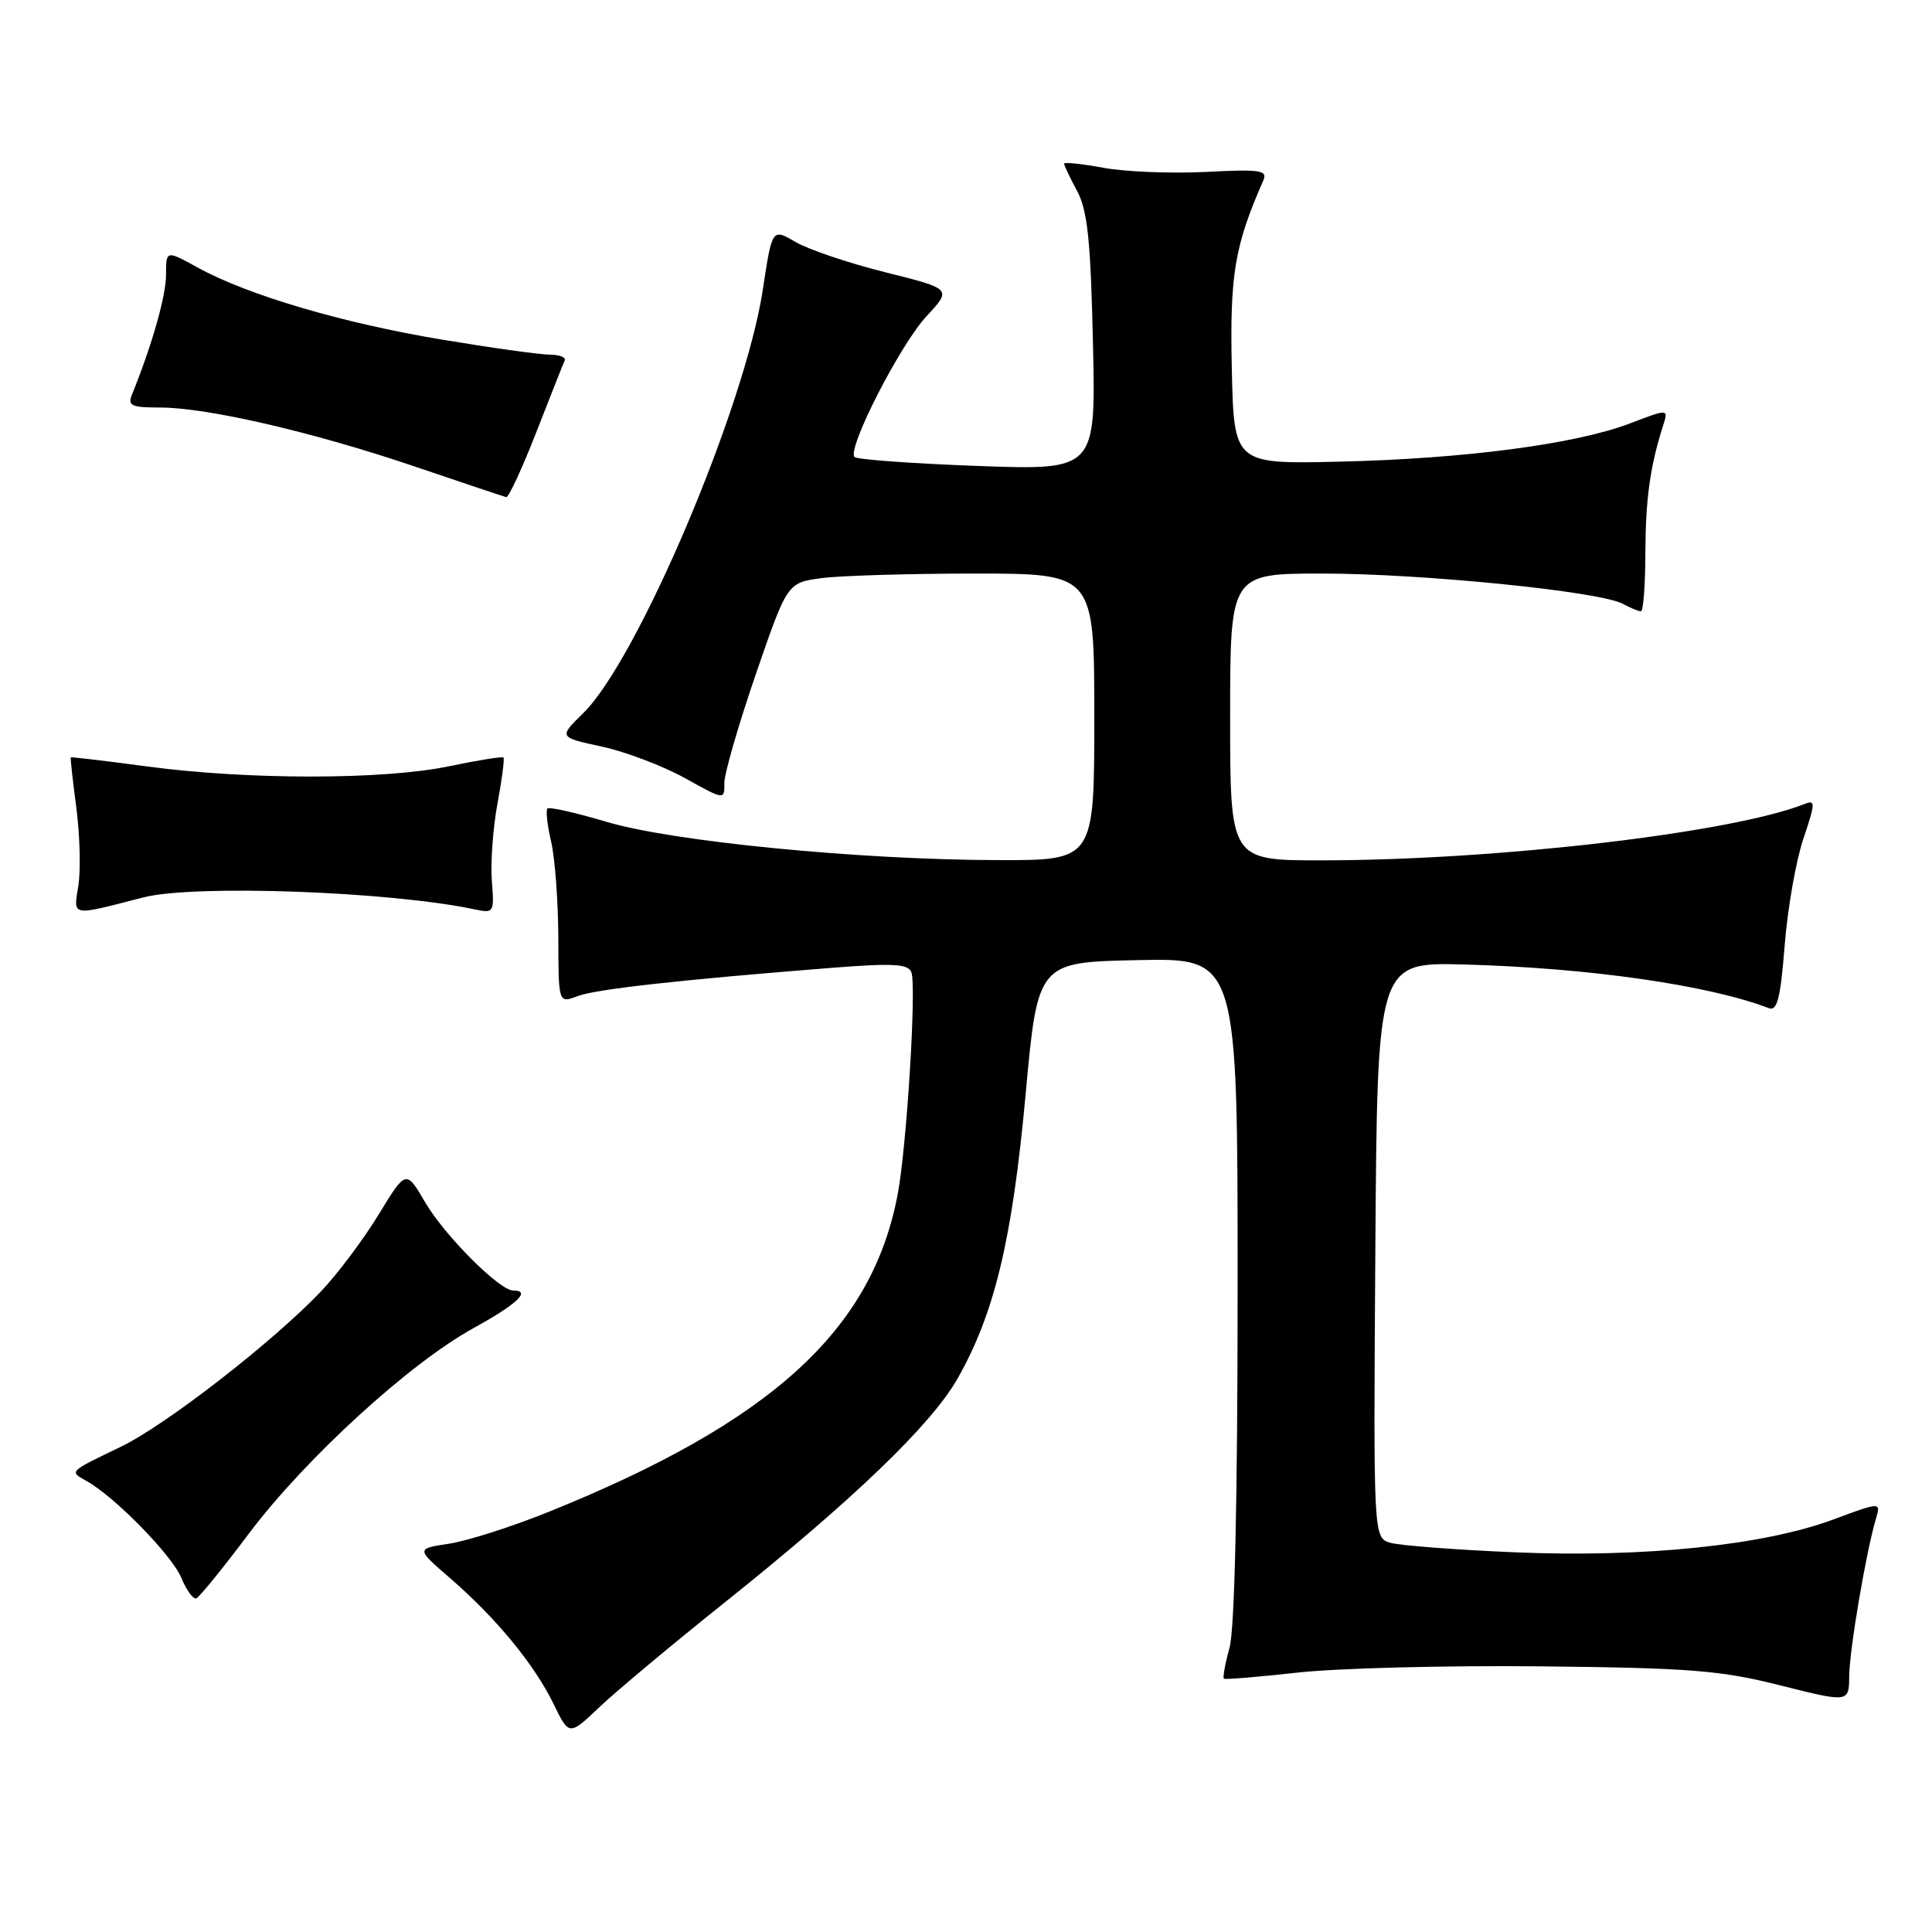 <?xml version="1.0" encoding="UTF-8" standalone="no"?>
<!DOCTYPE svg PUBLIC "-//W3C//DTD SVG 1.1//EN" "http://www.w3.org/Graphics/SVG/1.1/DTD/svg11.dtd" >
<svg xmlns="http://www.w3.org/2000/svg" xmlns:xlink="http://www.w3.org/1999/xlink" version="1.1" viewBox="0 0 256 256">
 <g >
 <path fill="currentColor"
d=" M 95.92 212.42 C 113.05 198.74 123.40 188.79 126.88 182.67 C 131.78 174.05 134.13 164.25 135.89 145.12 C 137.50 127.50 137.50 127.50 150.75 127.22 C 164.00 126.94 164.00 126.94 163.99 170.72 C 163.99 198.66 163.60 215.89 162.92 218.34 C 162.33 220.46 162.00 222.30 162.18 222.43 C 162.35 222.57 166.78 222.20 172.00 221.62 C 177.22 221.04 191.71 220.67 204.18 220.80 C 224.00 221.01 228.01 221.33 235.93 223.33 C 245.00 225.61 245.00 225.61 245.03 222.06 C 245.07 218.56 247.26 205.66 248.57 201.25 C 249.23 199.00 249.23 199.00 242.87 201.36 C 233.63 204.78 217.75 206.41 200.76 205.69 C 192.91 205.36 185.48 204.79 184.24 204.43 C 181.98 203.76 181.98 203.76 182.24 165.63 C 182.50 127.50 182.50 127.50 194.00 127.80 C 210.42 128.24 226.38 130.52 234.36 133.58 C 235.49 134.02 235.92 132.33 236.48 125.25 C 236.87 120.36 237.98 114.01 238.96 111.13 C 240.55 106.41 240.57 105.95 239.12 106.53 C 229.45 110.36 198.28 114.00 175.07 114.00 C 163.00 114.00 163.00 114.00 163.00 95.00 C 163.00 76.00 163.00 76.00 175.26 76.00 C 188.45 76.00 211.94 78.36 215.00 80.00 C 216.03 80.55 217.12 81.00 217.43 81.00 C 217.75 81.00 218.01 77.51 218.02 73.25 C 218.05 66.06 218.65 61.75 220.39 56.33 C 221.08 54.16 221.08 54.16 215.91 56.13 C 208.71 58.86 194.02 60.79 177.50 61.17 C 163.50 61.50 163.50 61.50 163.22 48.80 C 162.95 36.37 163.59 32.56 167.39 23.93 C 167.99 22.55 167.05 22.41 159.79 22.78 C 155.23 23.01 149.14 22.77 146.25 22.24 C 143.36 21.71 141.00 21.46 141.00 21.69 C 141.00 21.91 141.77 23.54 142.72 25.30 C 144.10 27.87 144.52 31.85 144.82 45.40 C 145.21 62.31 145.21 62.31 129.52 61.74 C 120.89 61.42 113.56 60.89 113.23 60.56 C 112.19 59.52 119.27 45.65 122.78 41.89 C 126.13 38.28 126.13 38.28 117.32 36.08 C 112.47 34.87 107.11 33.06 105.40 32.06 C 102.31 30.25 102.31 30.25 101.08 38.37 C 98.72 53.91 84.49 87.46 77.26 94.52 C 74.02 97.69 74.02 97.69 79.76 98.93 C 82.92 99.62 87.86 101.50 90.75 103.10 C 96.00 106.02 96.00 106.02 95.98 103.76 C 95.97 102.52 97.85 96.04 100.14 89.36 C 104.32 77.23 104.32 77.23 108.80 76.61 C 111.26 76.28 120.42 76.00 129.14 76.00 C 145.00 76.00 145.00 76.00 145.00 95.00 C 145.00 114.00 145.00 114.00 132.25 113.97 C 113.84 113.93 89.22 111.52 80.41 108.91 C 76.32 107.69 72.77 106.89 72.54 107.13 C 72.30 107.36 72.52 109.34 73.03 111.53 C 73.54 113.71 73.96 119.43 73.98 124.23 C 74.00 132.95 74.00 132.95 76.51 132.00 C 78.94 131.07 90.11 129.83 110.37 128.23 C 118.31 127.61 120.34 127.72 120.76 128.82 C 121.46 130.64 120.15 151.94 118.94 158.29 C 115.53 176.30 102.15 188.46 72.65 200.35 C 67.82 202.30 61.90 204.19 59.49 204.55 C 55.12 205.21 55.12 205.21 59.69 209.16 C 65.76 214.42 70.80 220.55 73.34 225.76 C 75.41 230.02 75.41 230.02 79.45 226.18 C 81.68 224.07 89.09 217.88 95.92 212.42 Z  M 32.96 203.23 C 40.44 193.29 54.26 180.64 62.78 175.96 C 68.54 172.79 70.43 171.00 68.00 171.00 C 66.18 171.00 58.93 163.73 56.34 159.32 C 53.80 154.98 53.80 154.98 50.15 160.97 C 48.14 164.26 44.71 168.83 42.53 171.12 C 36.12 177.85 21.94 188.85 16.00 191.71 C 9.03 195.07 9.15 194.94 11.50 196.26 C 15.23 198.35 22.79 206.08 24.03 209.08 C 24.71 210.73 25.61 211.95 26.01 211.79 C 26.42 211.63 29.55 207.78 32.96 203.23 Z  M 19.00 118.91 C 25.77 117.17 51.82 118.12 63.01 120.52 C 65.42 121.03 65.51 120.89 65.17 116.72 C 64.98 114.33 65.32 109.74 65.91 106.52 C 66.51 103.30 66.87 100.53 66.71 100.37 C 66.55 100.22 63.29 100.74 59.46 101.54 C 50.86 103.34 32.84 103.35 19.50 101.56 C 14.00 100.82 9.45 100.28 9.38 100.36 C 9.31 100.44 9.64 103.42 10.11 107.00 C 10.58 110.58 10.71 115.21 10.39 117.29 C 9.74 121.51 9.22 121.42 19.00 118.91 Z  M 71.07 57.25 C 72.95 52.44 74.64 48.16 74.83 47.75 C 75.01 47.34 74.12 47.00 72.83 46.99 C 71.55 46.99 65.10 46.09 58.50 44.99 C 45.38 42.80 32.88 39.12 26.25 35.48 C 22.00 33.14 22.00 33.14 22.00 36.41 C 22.00 39.21 20.16 45.68 17.50 52.25 C 16.88 53.76 17.39 54.00 21.21 54.00 C 27.47 54.00 41.54 57.26 55.00 61.83 C 61.33 63.98 66.76 65.80 67.08 65.87 C 67.40 65.94 69.19 62.06 71.07 57.25 Z "/>
</g>
</svg>